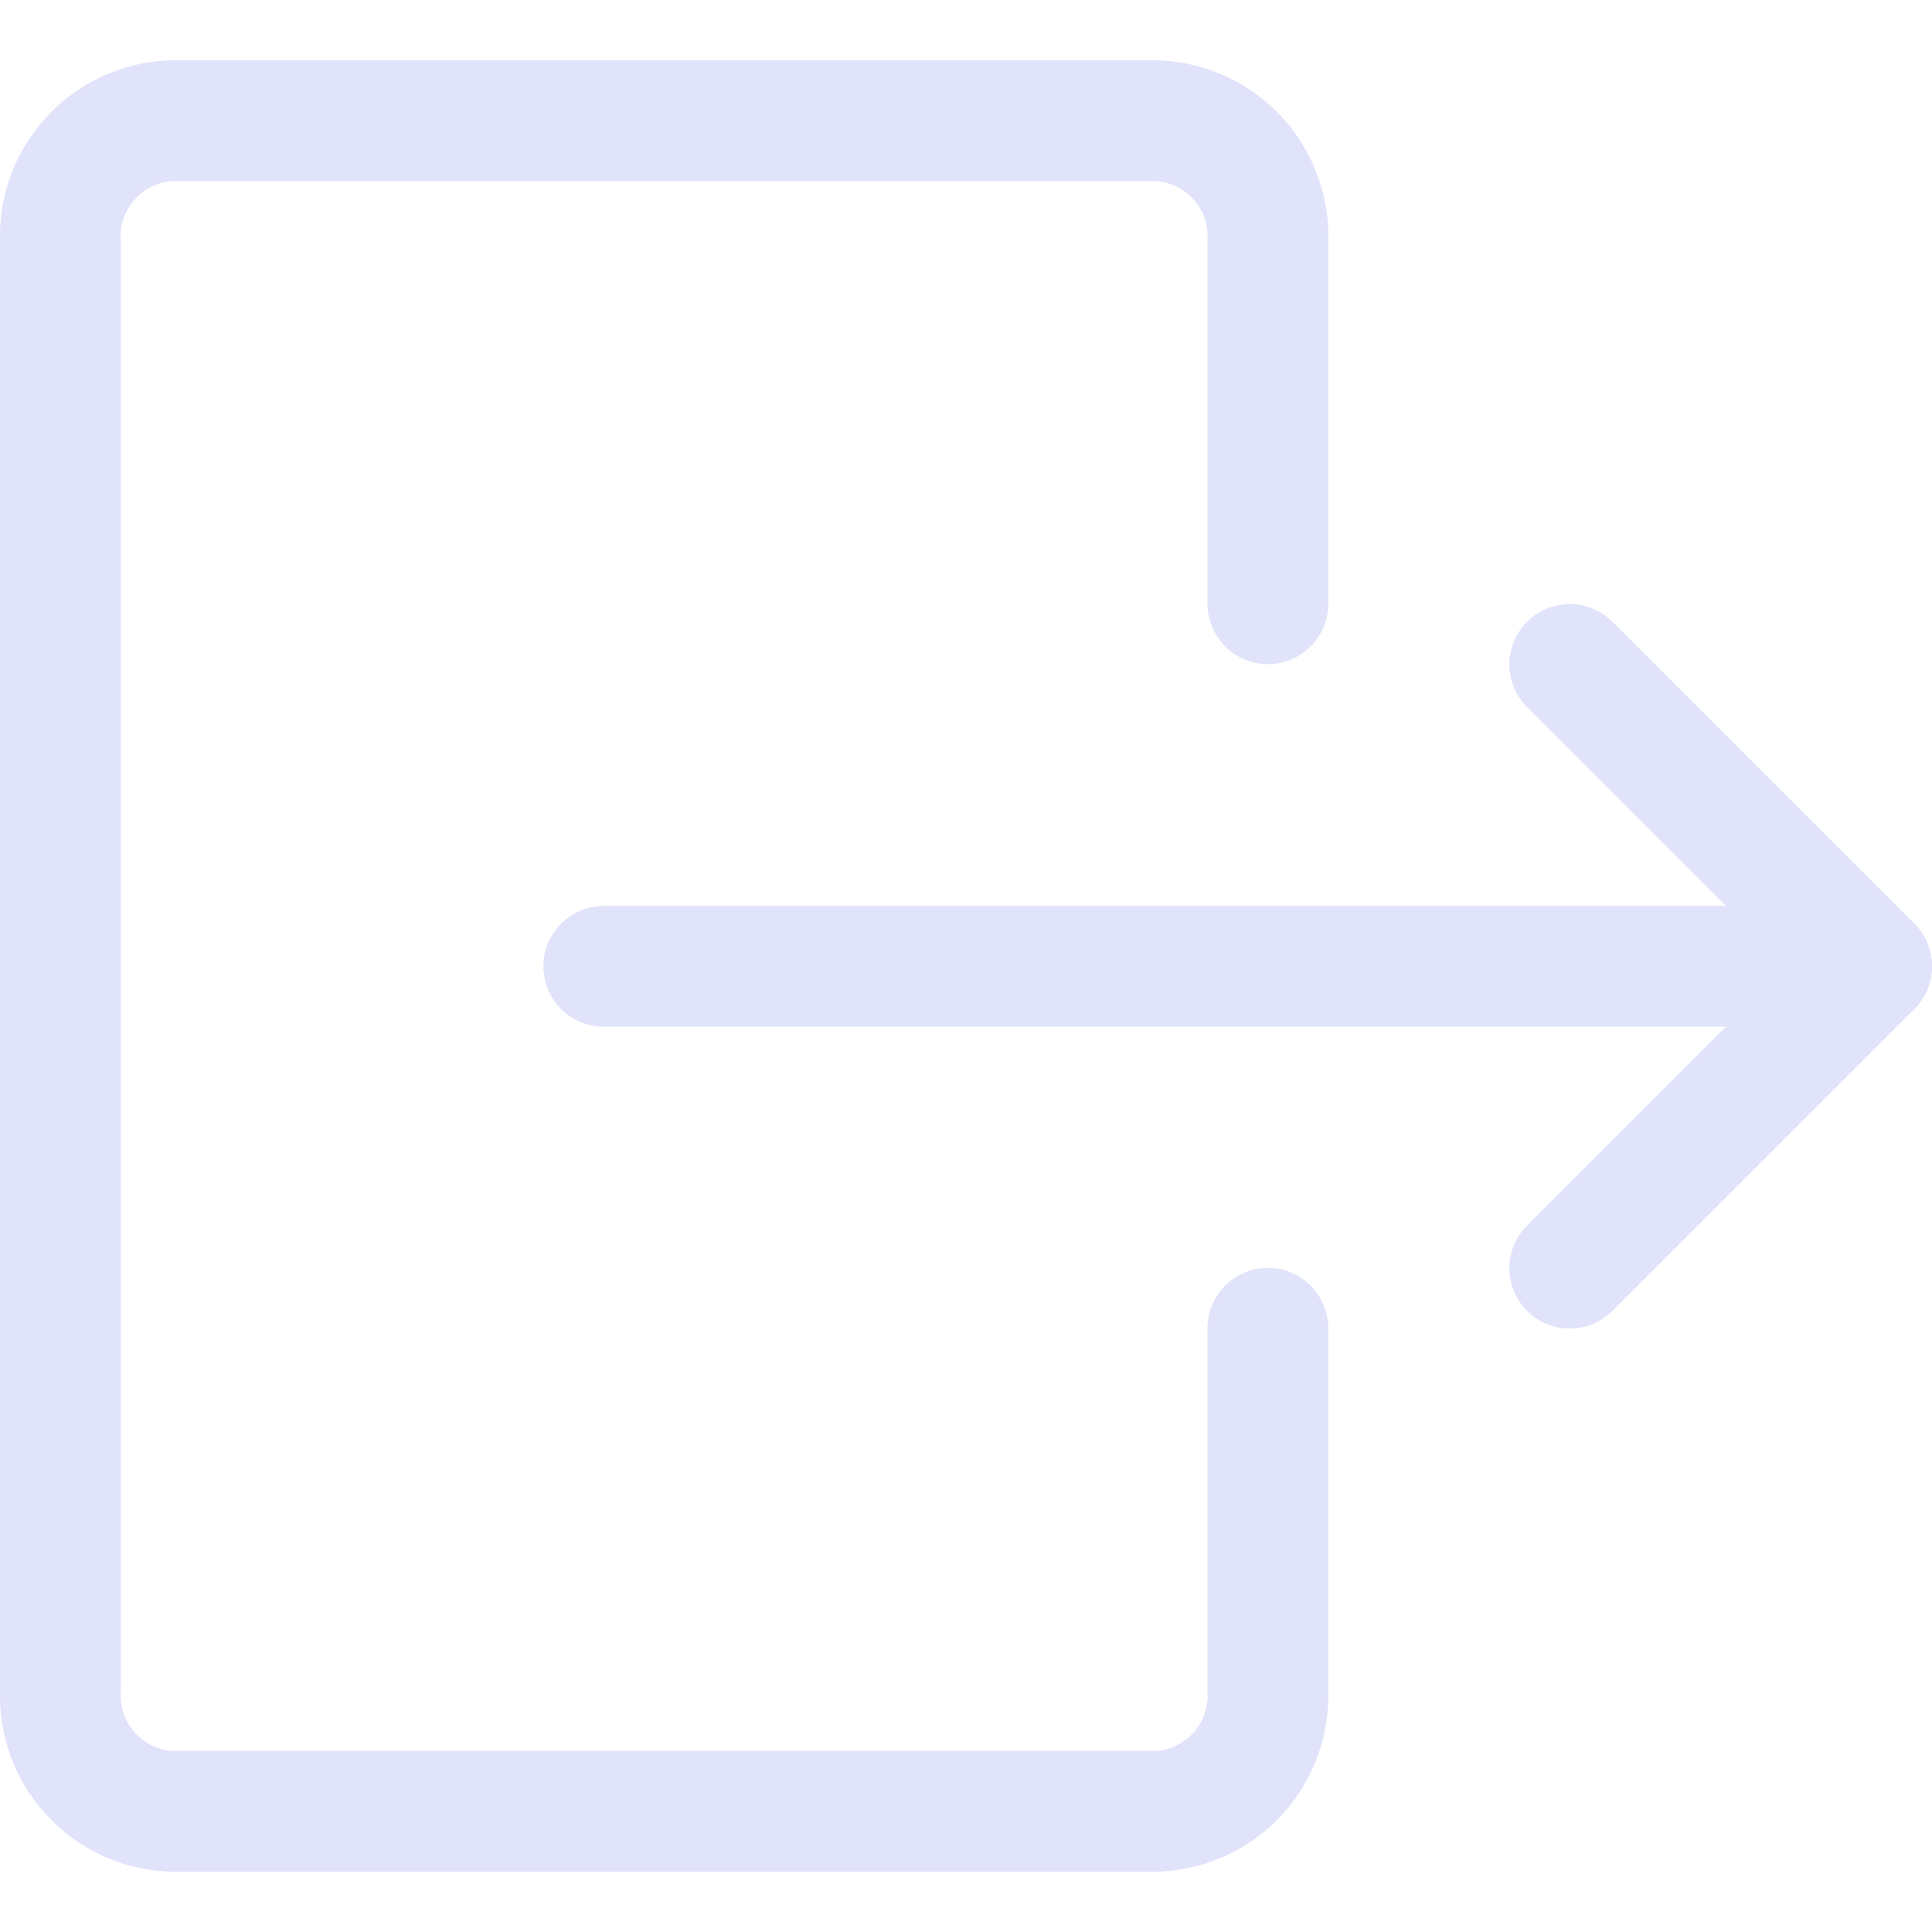 <svg viewBox="0 0 24 24" fill="none" xmlns="http://www.w3.org/2000/svg">
<path d="M7.5 12.004H23.25" stroke="#E1E3FA" stroke-width="1.5" stroke-linecap="round" stroke-linejoin="round"/>
<path d="M19.5 15.754L23.25 12.004L19.5 8.254" stroke="#E1E3FA" stroke-width="1.5" stroke-linecap="round" stroke-linejoin="round"/>
<path d="M15.75 16.5V21C15.767 21.38 15.633 21.75 15.378 22.032C15.122 22.313 14.765 22.481 14.386 22.5H2.113C1.734 22.481 1.377 22.312 1.122 22.031C0.867 21.75 0.733 21.379 0.75 21V3C0.733 2.621 0.866 2.25 1.122 1.969C1.377 1.687 1.734 1.519 2.113 1.5H14.386C14.765 1.519 15.122 1.687 15.378 1.968C15.633 2.25 15.767 2.62 15.75 3V7.5" stroke="#E1E3FA" stroke-width="1.5" stroke-linecap="round" stroke-linejoin="round"/>
</svg>
